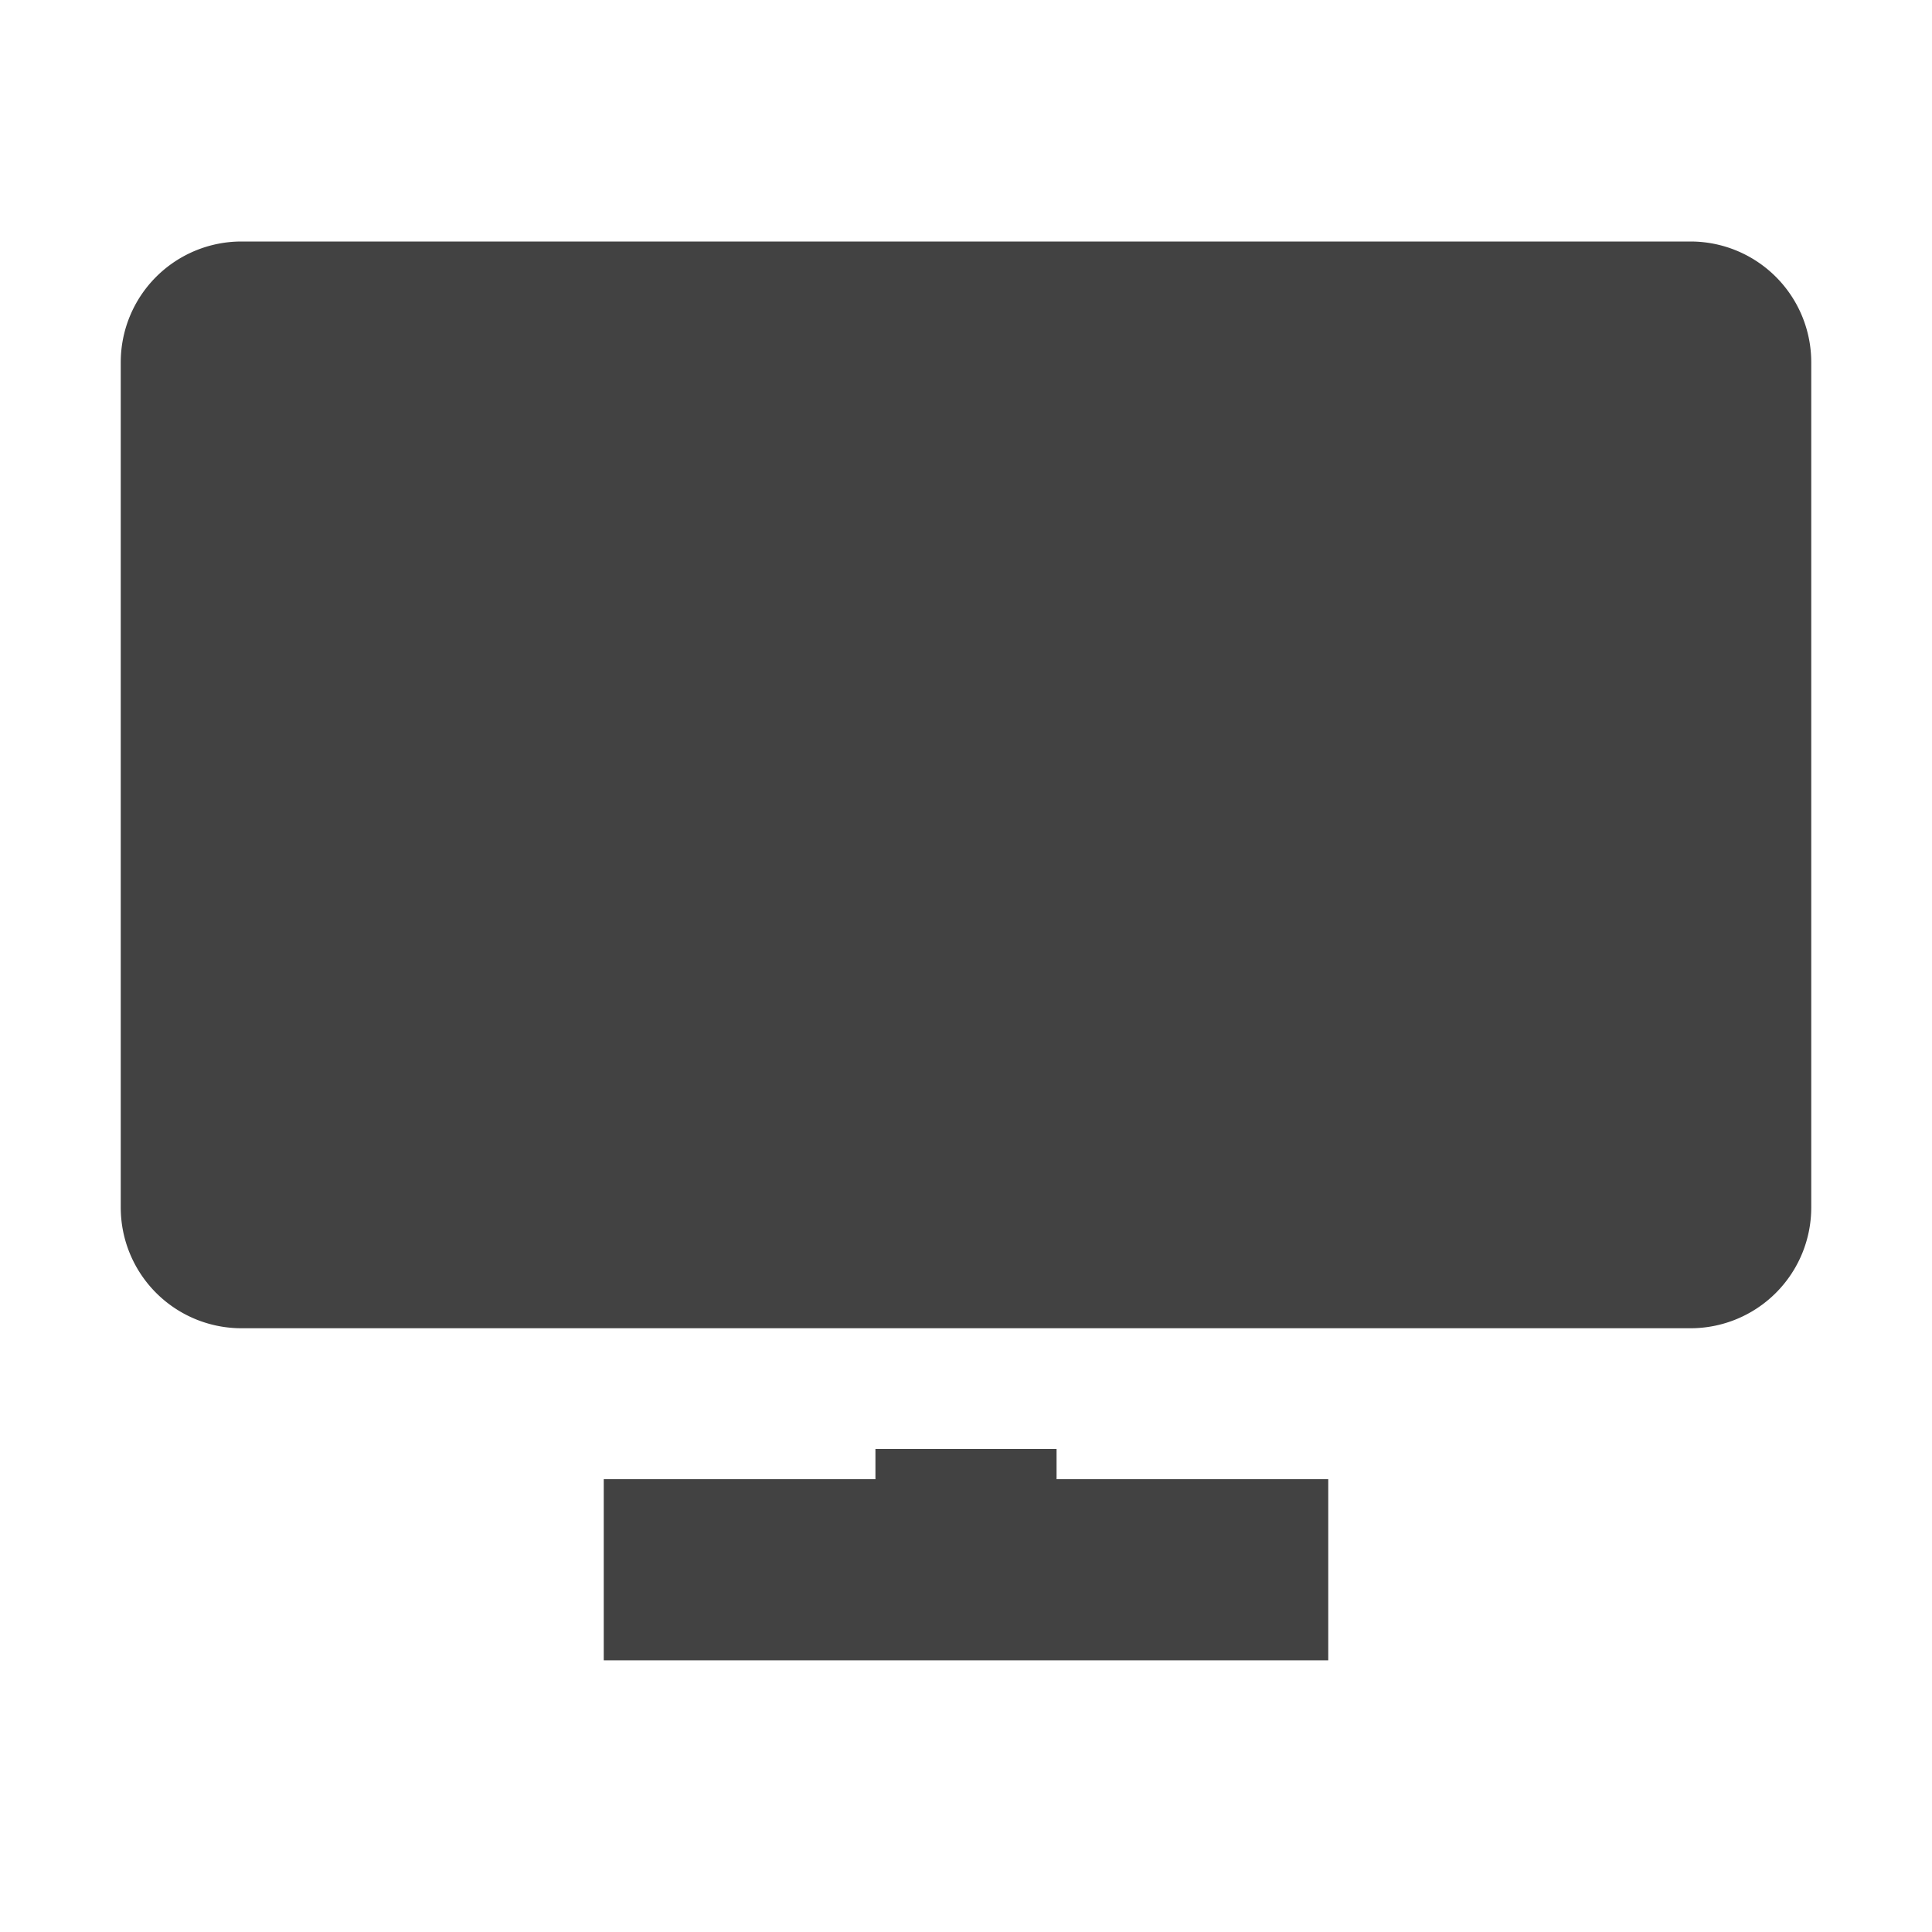 <svg xmlns="http://www.w3.org/2000/svg" viewBox="0 0 16 16">
    <!-- Monitor Screen (dark for light theme) -->
    <path d="M2 2a1 1 0 0 0-1 1v7a1 1 0 0 0 1 1h12a1 1 0 0 0 1-1V3a1 1 0 0 0-1-1H2z" fill="#424242"/>
    <!-- Stand Base -->
    <path d="M5 13h6m-3-1v1" stroke="#424242" stroke-width="1.5" fill="none"/>
</svg>